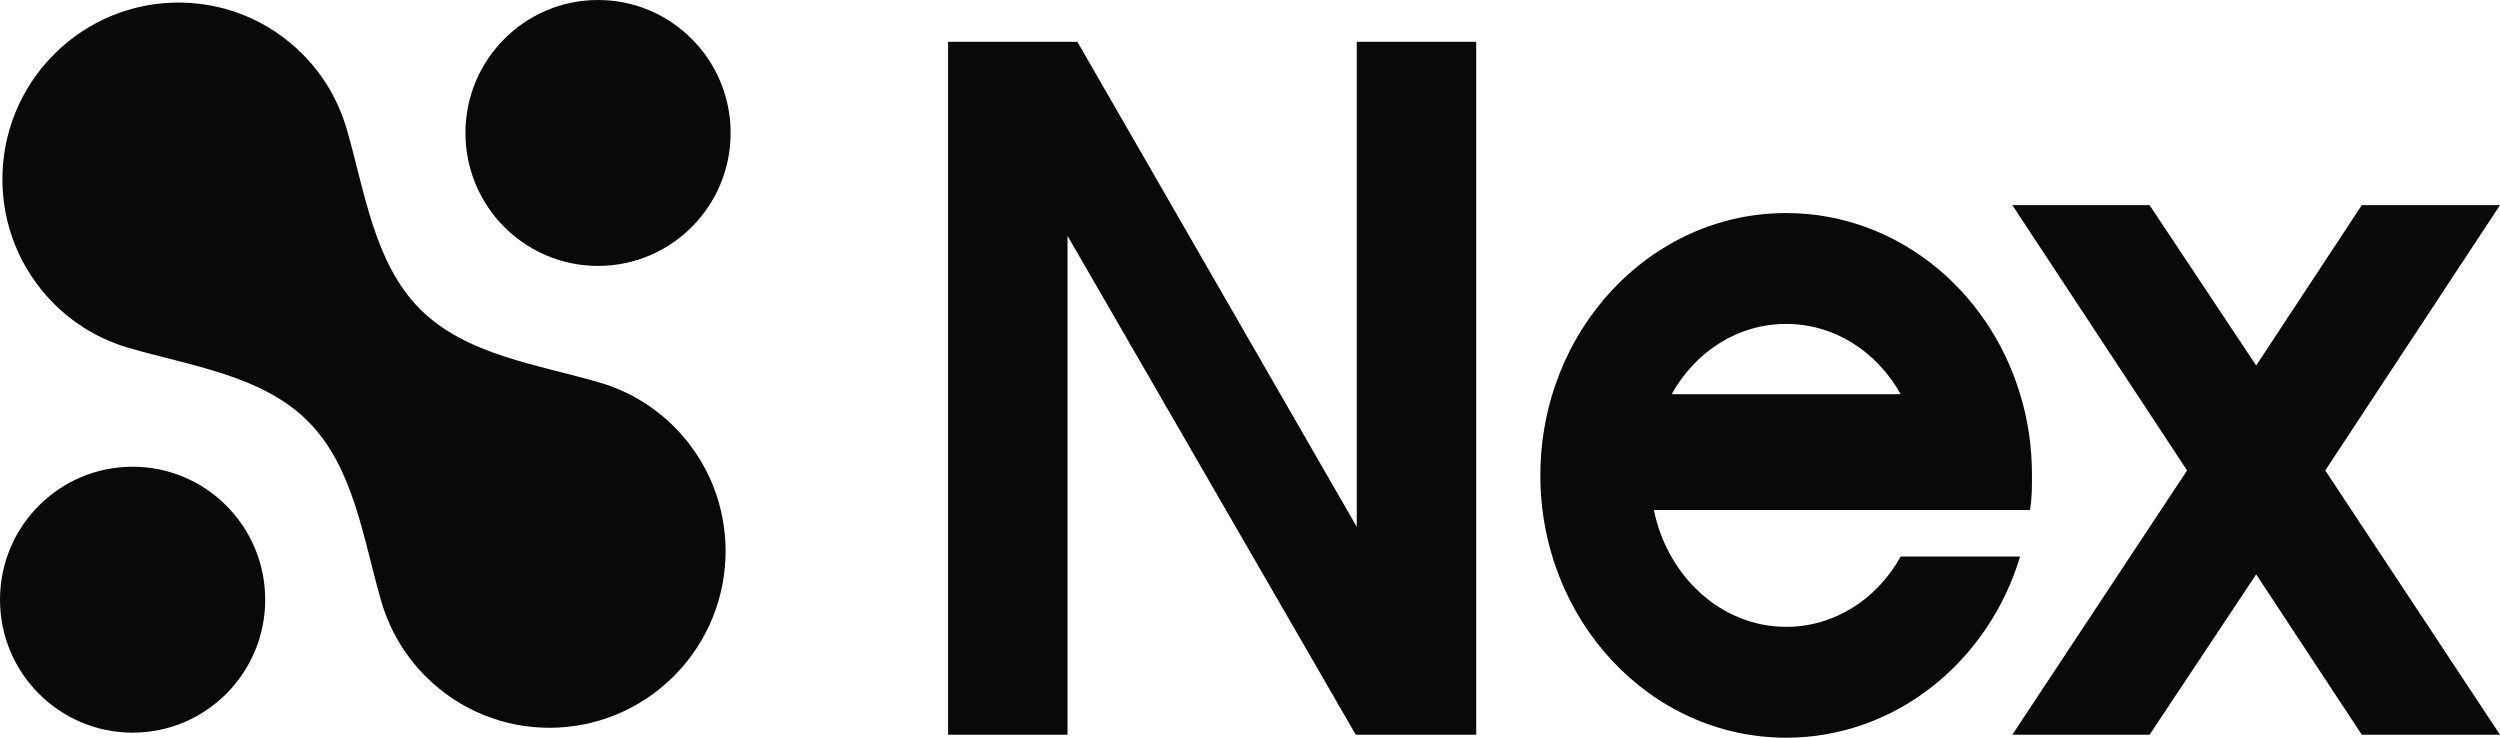 <svg width="244" height="72" viewBox="0 0 244 72" fill="none" xmlns="http://www.w3.org/2000/svg">
<path d="M40.992 30.16C36.489 25.645 35.614 18.668 33.822 12.54C33.043 9.876 31.607 7.365 29.513 5.266C22.829 -1.436 11.976 -1.42 5.272 5.303C-1.432 12.026 -1.449 22.909 5.235 29.611C7.329 31.711 9.832 33.151 12.489 33.932C18.6 35.729 25.558 36.606 30.061 41.121C34.564 45.637 35.439 52.614 37.23 58.742C38.009 61.406 39.446 63.916 41.54 66.016C48.223 72.718 59.076 72.701 65.78 65.978C72.484 59.256 72.501 48.373 65.818 41.671C63.724 39.571 61.22 38.131 58.563 37.35C52.453 35.553 45.495 34.676 40.992 30.16Z" fill="#090909"/>
<path d="M25.883 58.53C25.883 65.697 20.089 71.507 12.941 71.507C5.794 71.507 0 65.697 0 58.53C0 51.362 5.794 45.552 12.941 45.552C20.089 45.552 25.883 51.362 25.883 58.53Z" fill="#090909"/>
<path d="M71.309 12.977C71.309 20.144 65.516 25.954 58.368 25.954C51.221 25.954 45.427 20.144 45.427 12.977C45.427 5.81 51.221 0 58.368 0C65.516 0 71.309 5.81 71.309 12.977Z" fill="#090909"/>
<path d="M104.19 23.017V71.71H92.532V4.08H105.154L132.42 51.421V4.08H144.078V71.71H132.324L104.19 23.017Z" fill="#090909"/>
<path d="M198.127 49.779H161.419C162.767 56.349 168.067 61.179 174.329 61.179C179.05 61.179 183.193 58.474 185.506 54.32H197.164C194.081 64.561 185.024 72 174.329 72C161.033 72 150.339 60.503 150.339 46.397C150.339 32.291 161.033 20.794 174.329 20.794C185.024 20.794 194.081 28.234 197.164 38.475C197.934 40.987 198.32 43.595 198.32 46.397C198.32 47.557 198.32 48.619 198.127 49.779ZM163.153 38.475H185.506C183.193 34.32 179.05 31.615 174.329 31.615C169.608 31.615 165.465 34.32 163.153 38.475Z" fill="#090909"/>
<path d="M244 20.021L226.946 45.914L244 71.71H230.511L220.202 56.059L209.797 71.71H196.404L213.458 45.914L196.404 20.021H209.797L220.202 35.673L230.511 20.021H244Z" fill="#090909"/>
</svg>
